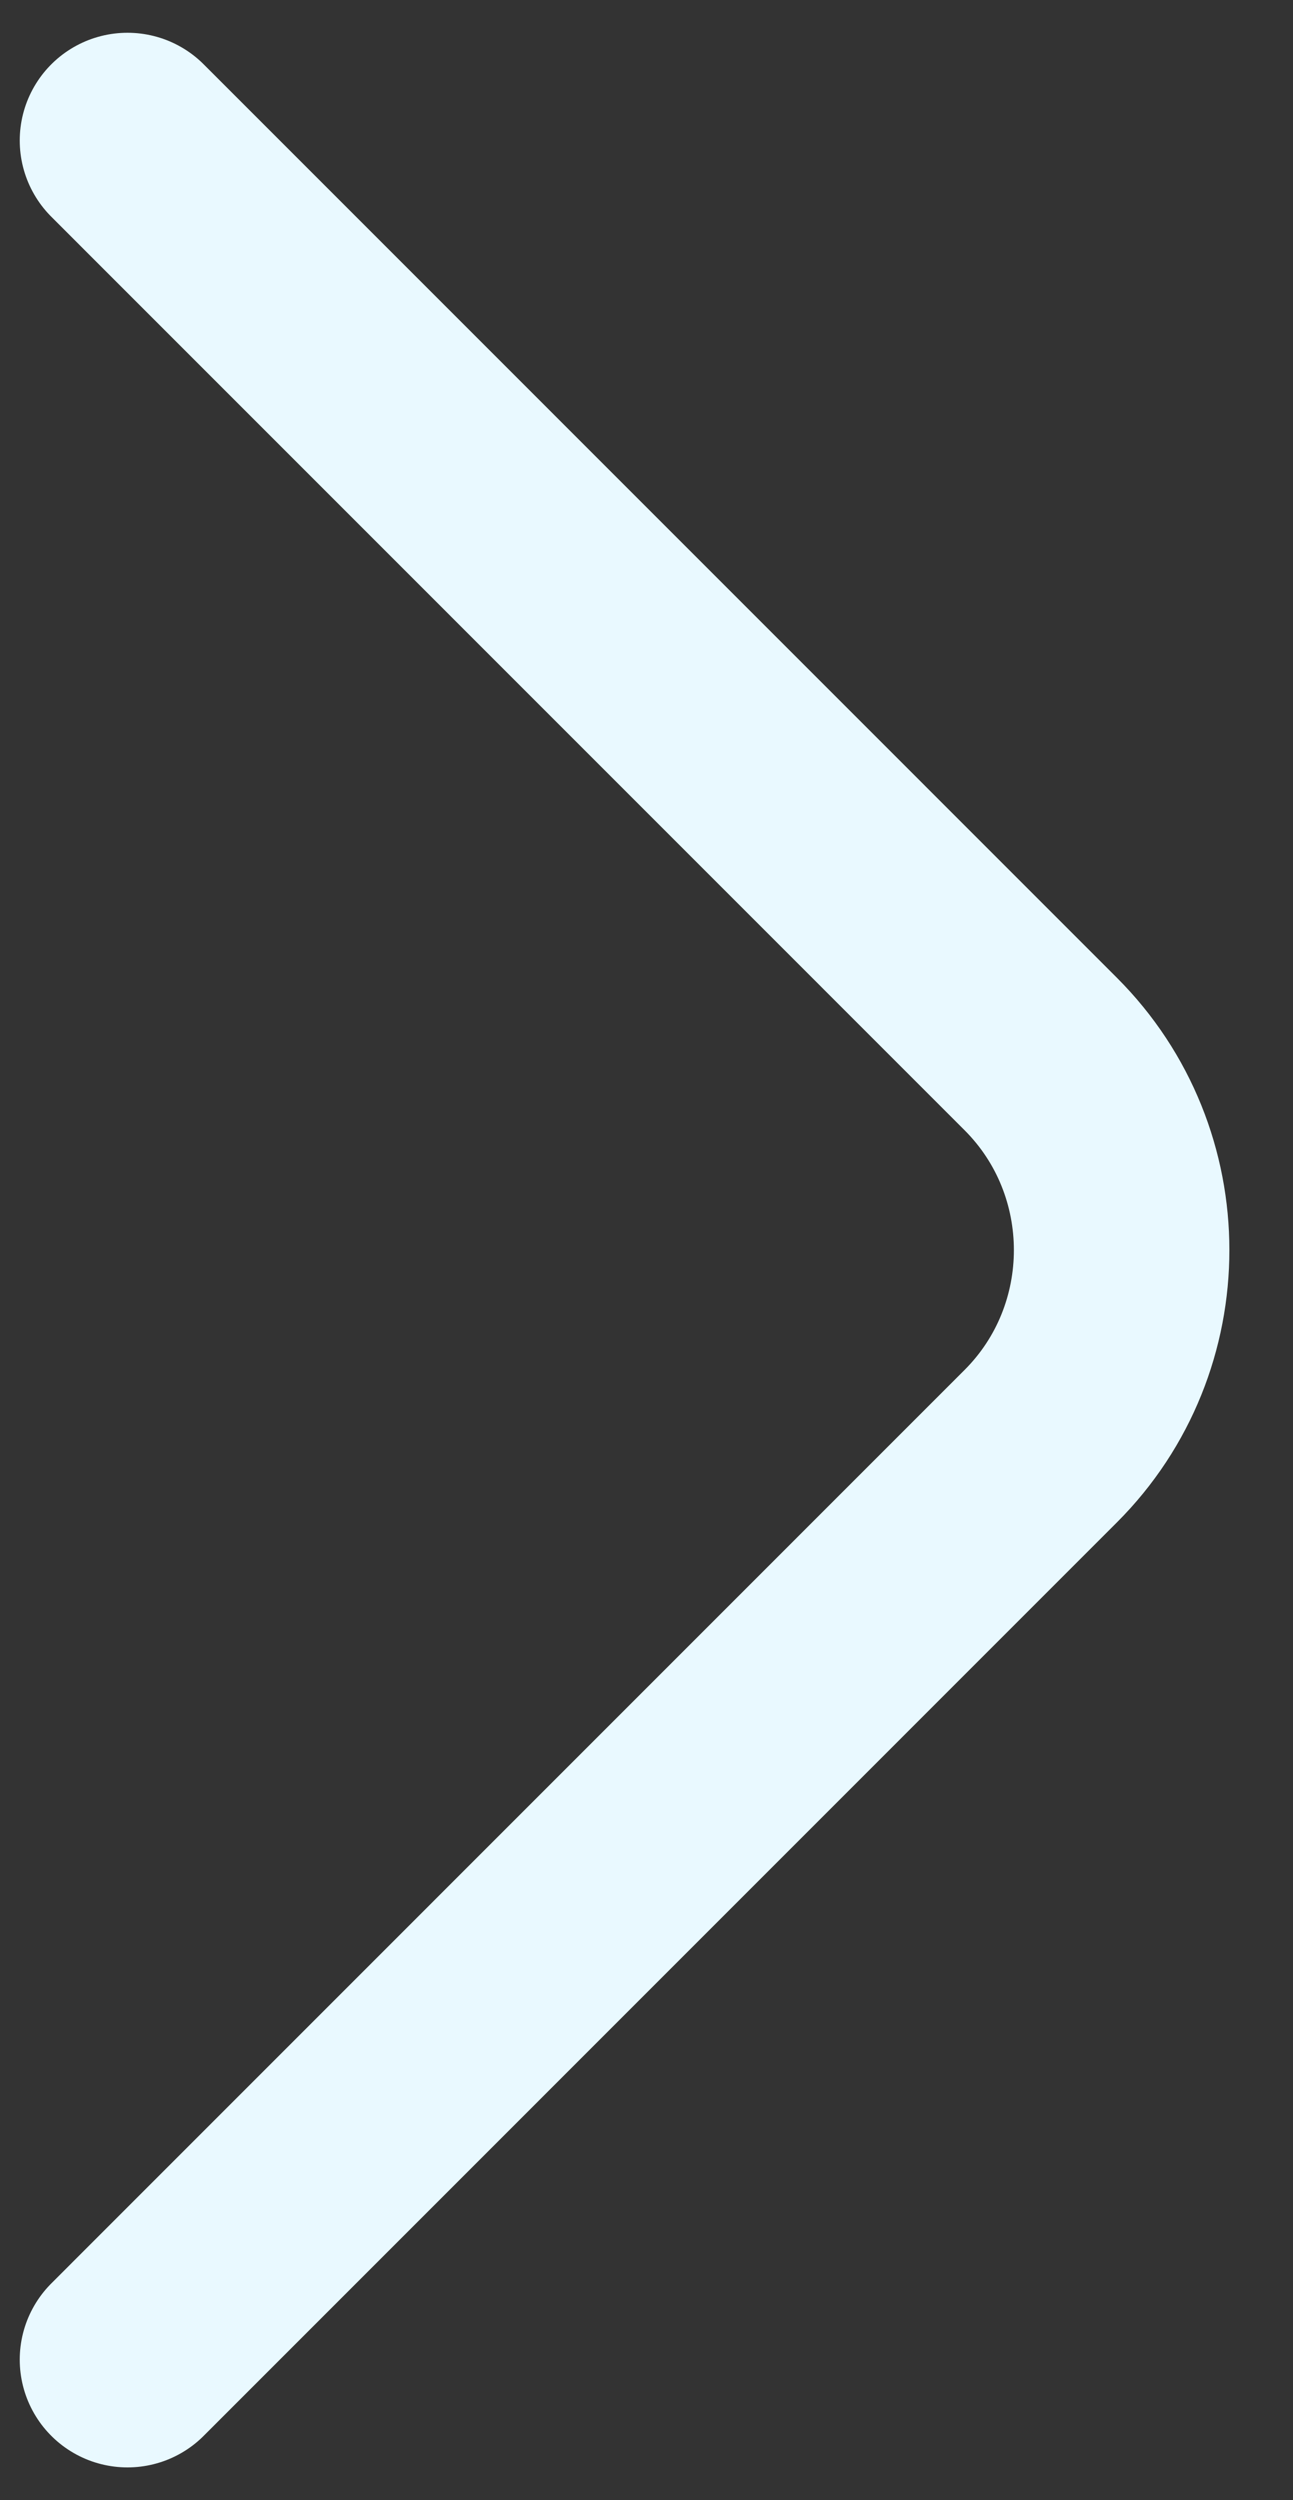 <svg width="15" height="29" viewBox="0 0 15 29" fill="none" xmlns="http://www.w3.org/2000/svg">
<rect x="0" y="0" width="15" height="29" fill="#333333" stroke="none"/>
<path d="M1.479 27.37L12.073 16.775C13.325 15.524 13.325 13.476 12.073 12.225L1.479 1.63" stroke="#E9F9FF" stroke-width="2.5" stroke-miterlimit="10" stroke-linecap="round" stroke-linejoin="round"/>
</svg>
